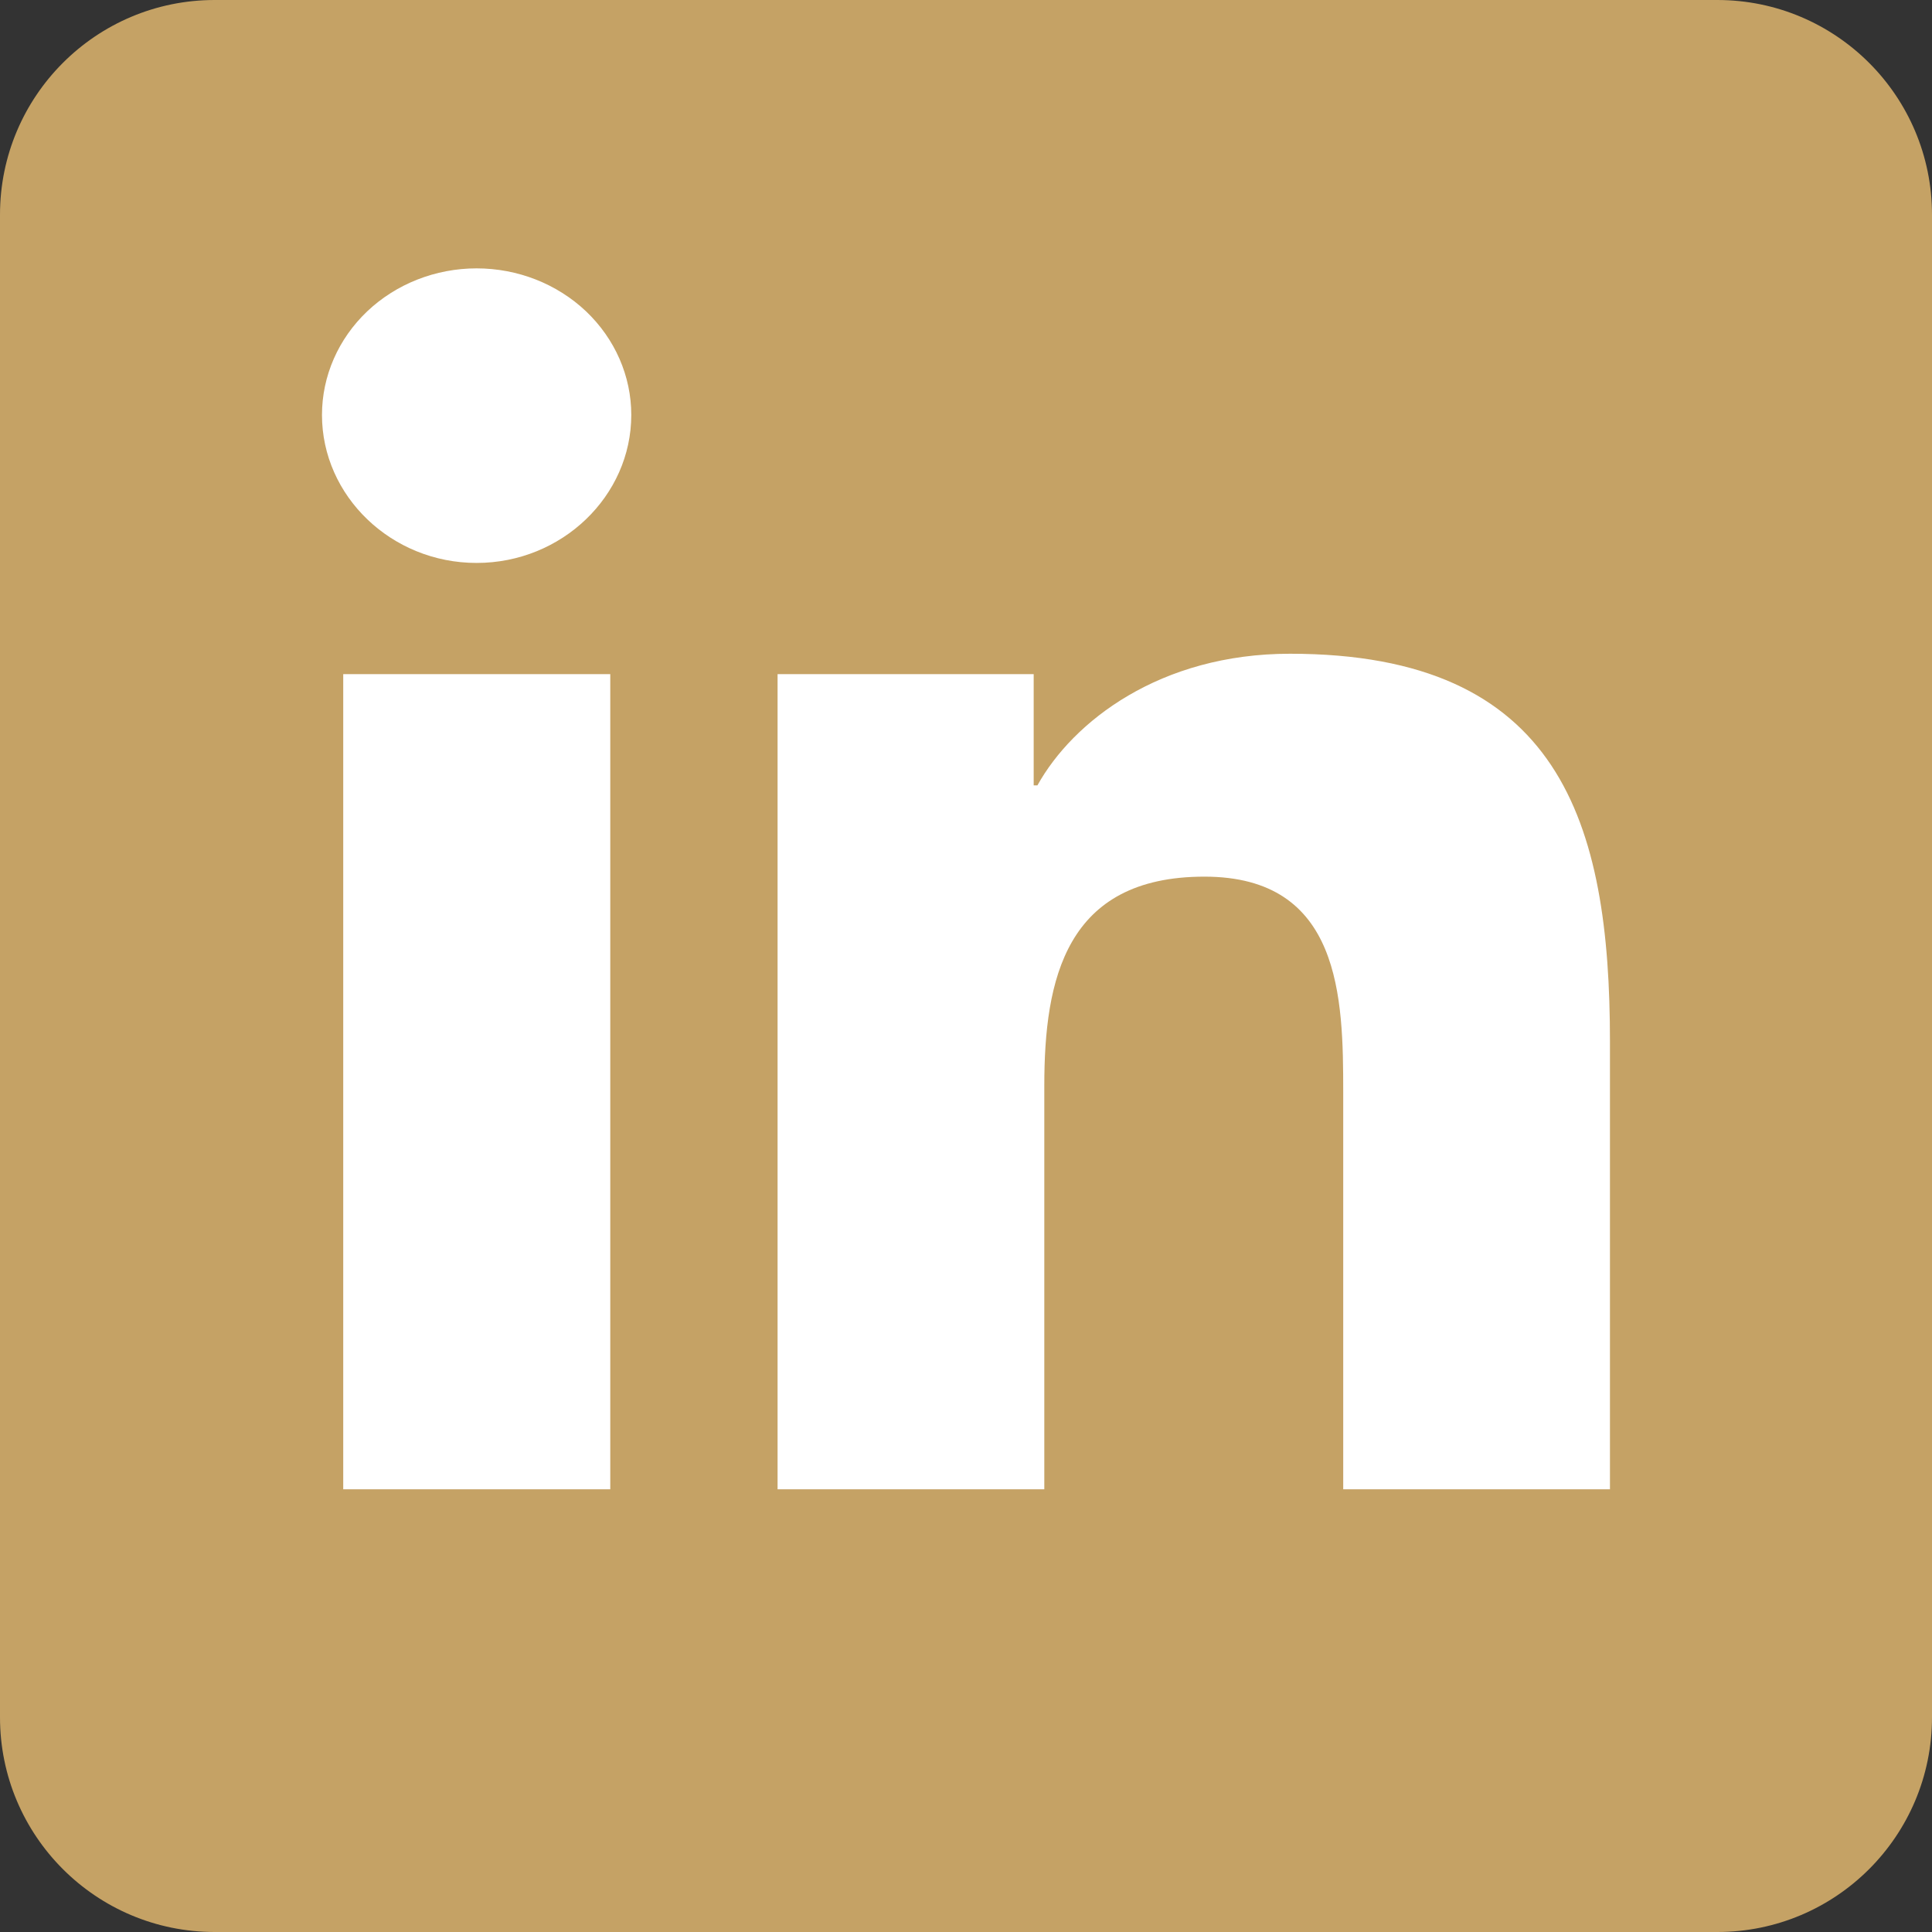 <svg width="32" height="32" viewBox="0 0 32 32" fill="none" xmlns="http://www.w3.org/2000/svg">
<rect x="0" y="0" width="32" height="32" fill="#333333" stroke="none"/>
<path d="M28.444 0H3.556C1.592 0 0 1.592 0 3.556V28.444C0 30.408 1.592 32 3.556 32H28.444C30.408 32 32 30.408 32 28.444V3.556C32 1.592 30.408 0 28.444 0Z" fill="#C5A265"/>
<path d="M10.108 24.667H5.685V11.166H10.108V24.667ZM7.894 9.324C6.48 9.324 5.333 8.214 5.333 6.873C5.333 6.229 5.603 5.612 6.083 5.156C6.564 4.701 7.215 4.445 7.894 4.445C8.574 4.445 9.225 4.701 9.706 5.156C10.186 5.612 10.456 6.229 10.456 6.873C10.456 8.214 9.308 9.324 7.894 9.324ZM26.662 24.667H22.248V18.095C22.248 16.529 22.215 14.52 19.949 14.52C17.649 14.52 17.297 16.222 17.297 17.982V24.667H12.879V11.166H17.121V13.008H17.183C17.773 11.947 19.215 10.828 21.367 10.828C25.843 10.828 26.666 13.622 26.666 17.251V24.667H26.662Z" fill="white"/>
</svg>